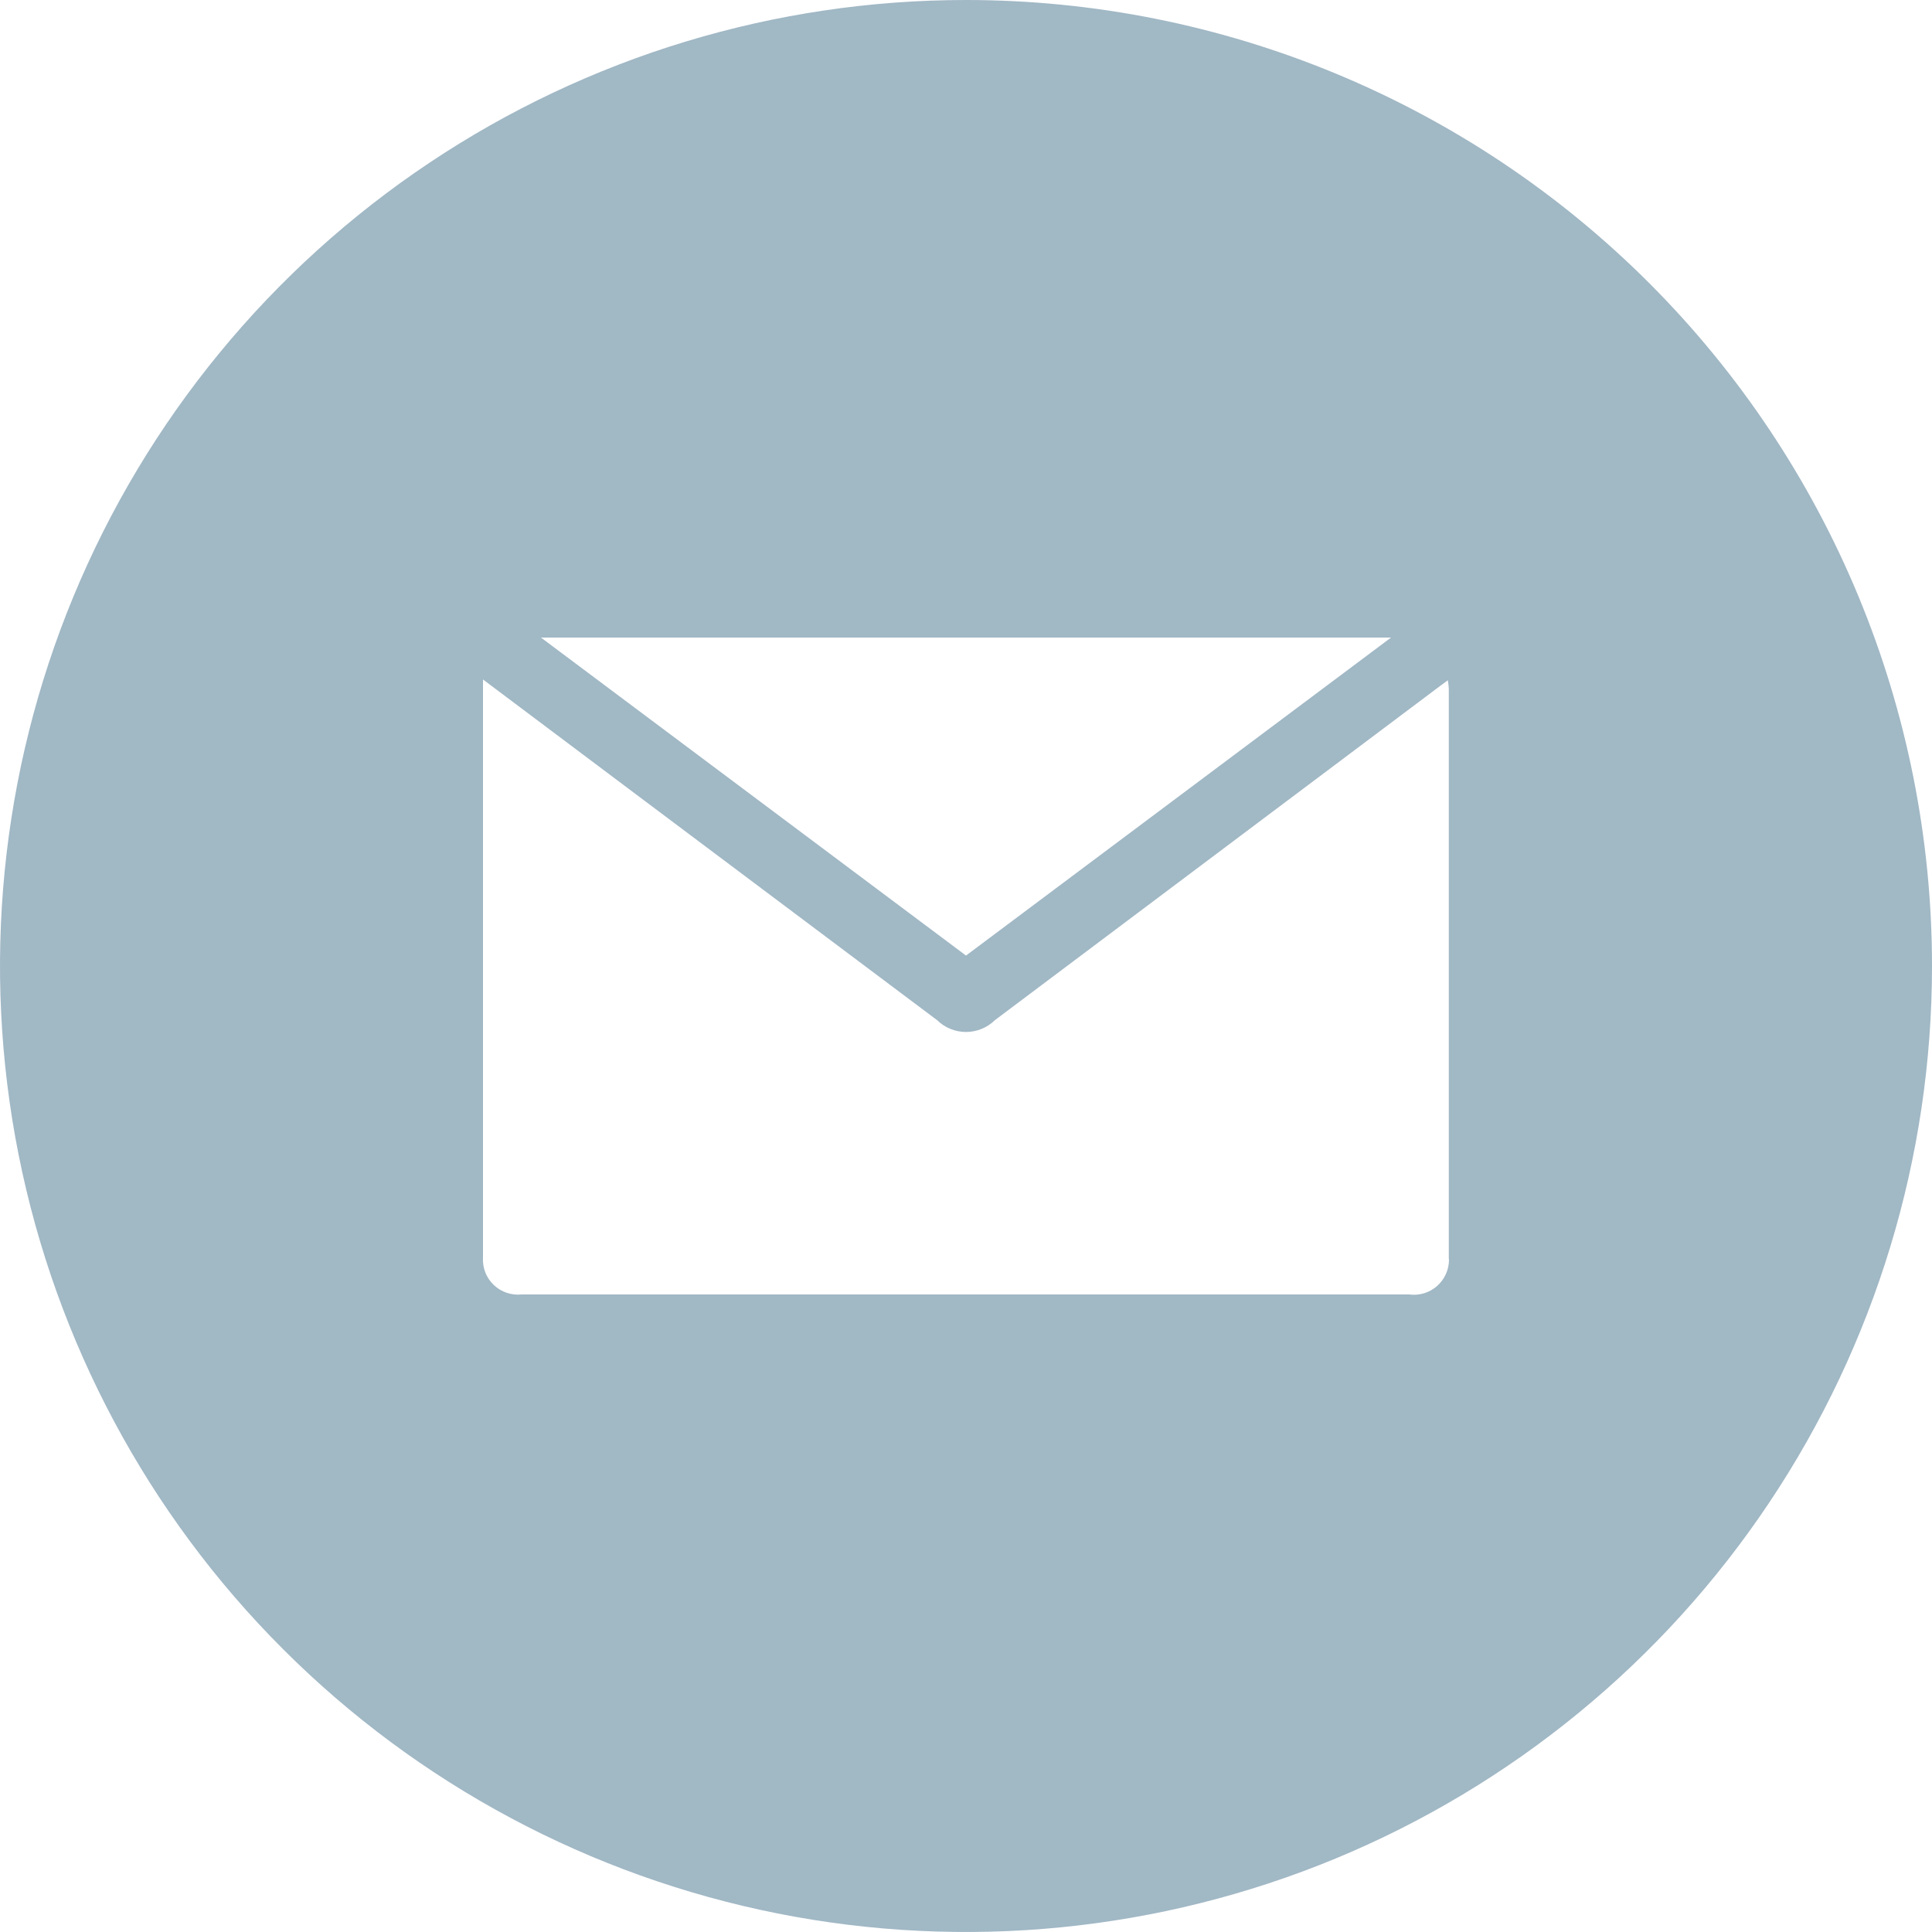 <svg width="40" height="40" viewBox="0 0 40 40" fill="none" xmlns="http://www.w3.org/2000/svg">
<path d="M20 0C16.044 0 12.178 1.173 8.889 3.371C5.6 5.568 3.036 8.692 1.522 12.346C0.009 16.001 -0.387 20.022 0.384 23.902C1.156 27.781 3.061 31.345 5.858 34.142C8.655 36.939 12.219 38.844 16.098 39.616C19.978 40.387 23.999 39.991 27.654 38.478C31.308 36.964 34.432 34.4 36.629 31.111C38.827 27.822 40 23.956 40 20C40 14.696 37.893 9.609 34.142 5.858C30.391 2.107 25.304 0 20 0V0ZM28.8 13.2L20 19.784L11.2 13.2H28.8ZM30 26.08C30 26.184 29.977 26.287 29.934 26.381C29.891 26.476 29.828 26.56 29.75 26.628C29.671 26.697 29.579 26.747 29.48 26.777C29.38 26.806 29.275 26.814 29.172 26.8H10.8C10.695 26.811 10.589 26.799 10.489 26.765C10.389 26.731 10.297 26.676 10.221 26.602C10.145 26.529 10.085 26.44 10.047 26.342C10.009 26.243 9.993 26.137 10 26.032C10 22.381 10 18.731 10 15.08V14.068L13.256 16.512L19.4 21.12C19.56 21.277 19.776 21.366 20 21.366C20.224 21.366 20.44 21.277 20.6 21.12L29.824 14.196L29.976 14.084C29.986 14.142 29.993 14.201 29.996 14.26V26.064L30 26.08Z" fill="#A1B8C5"/>
</svg>
